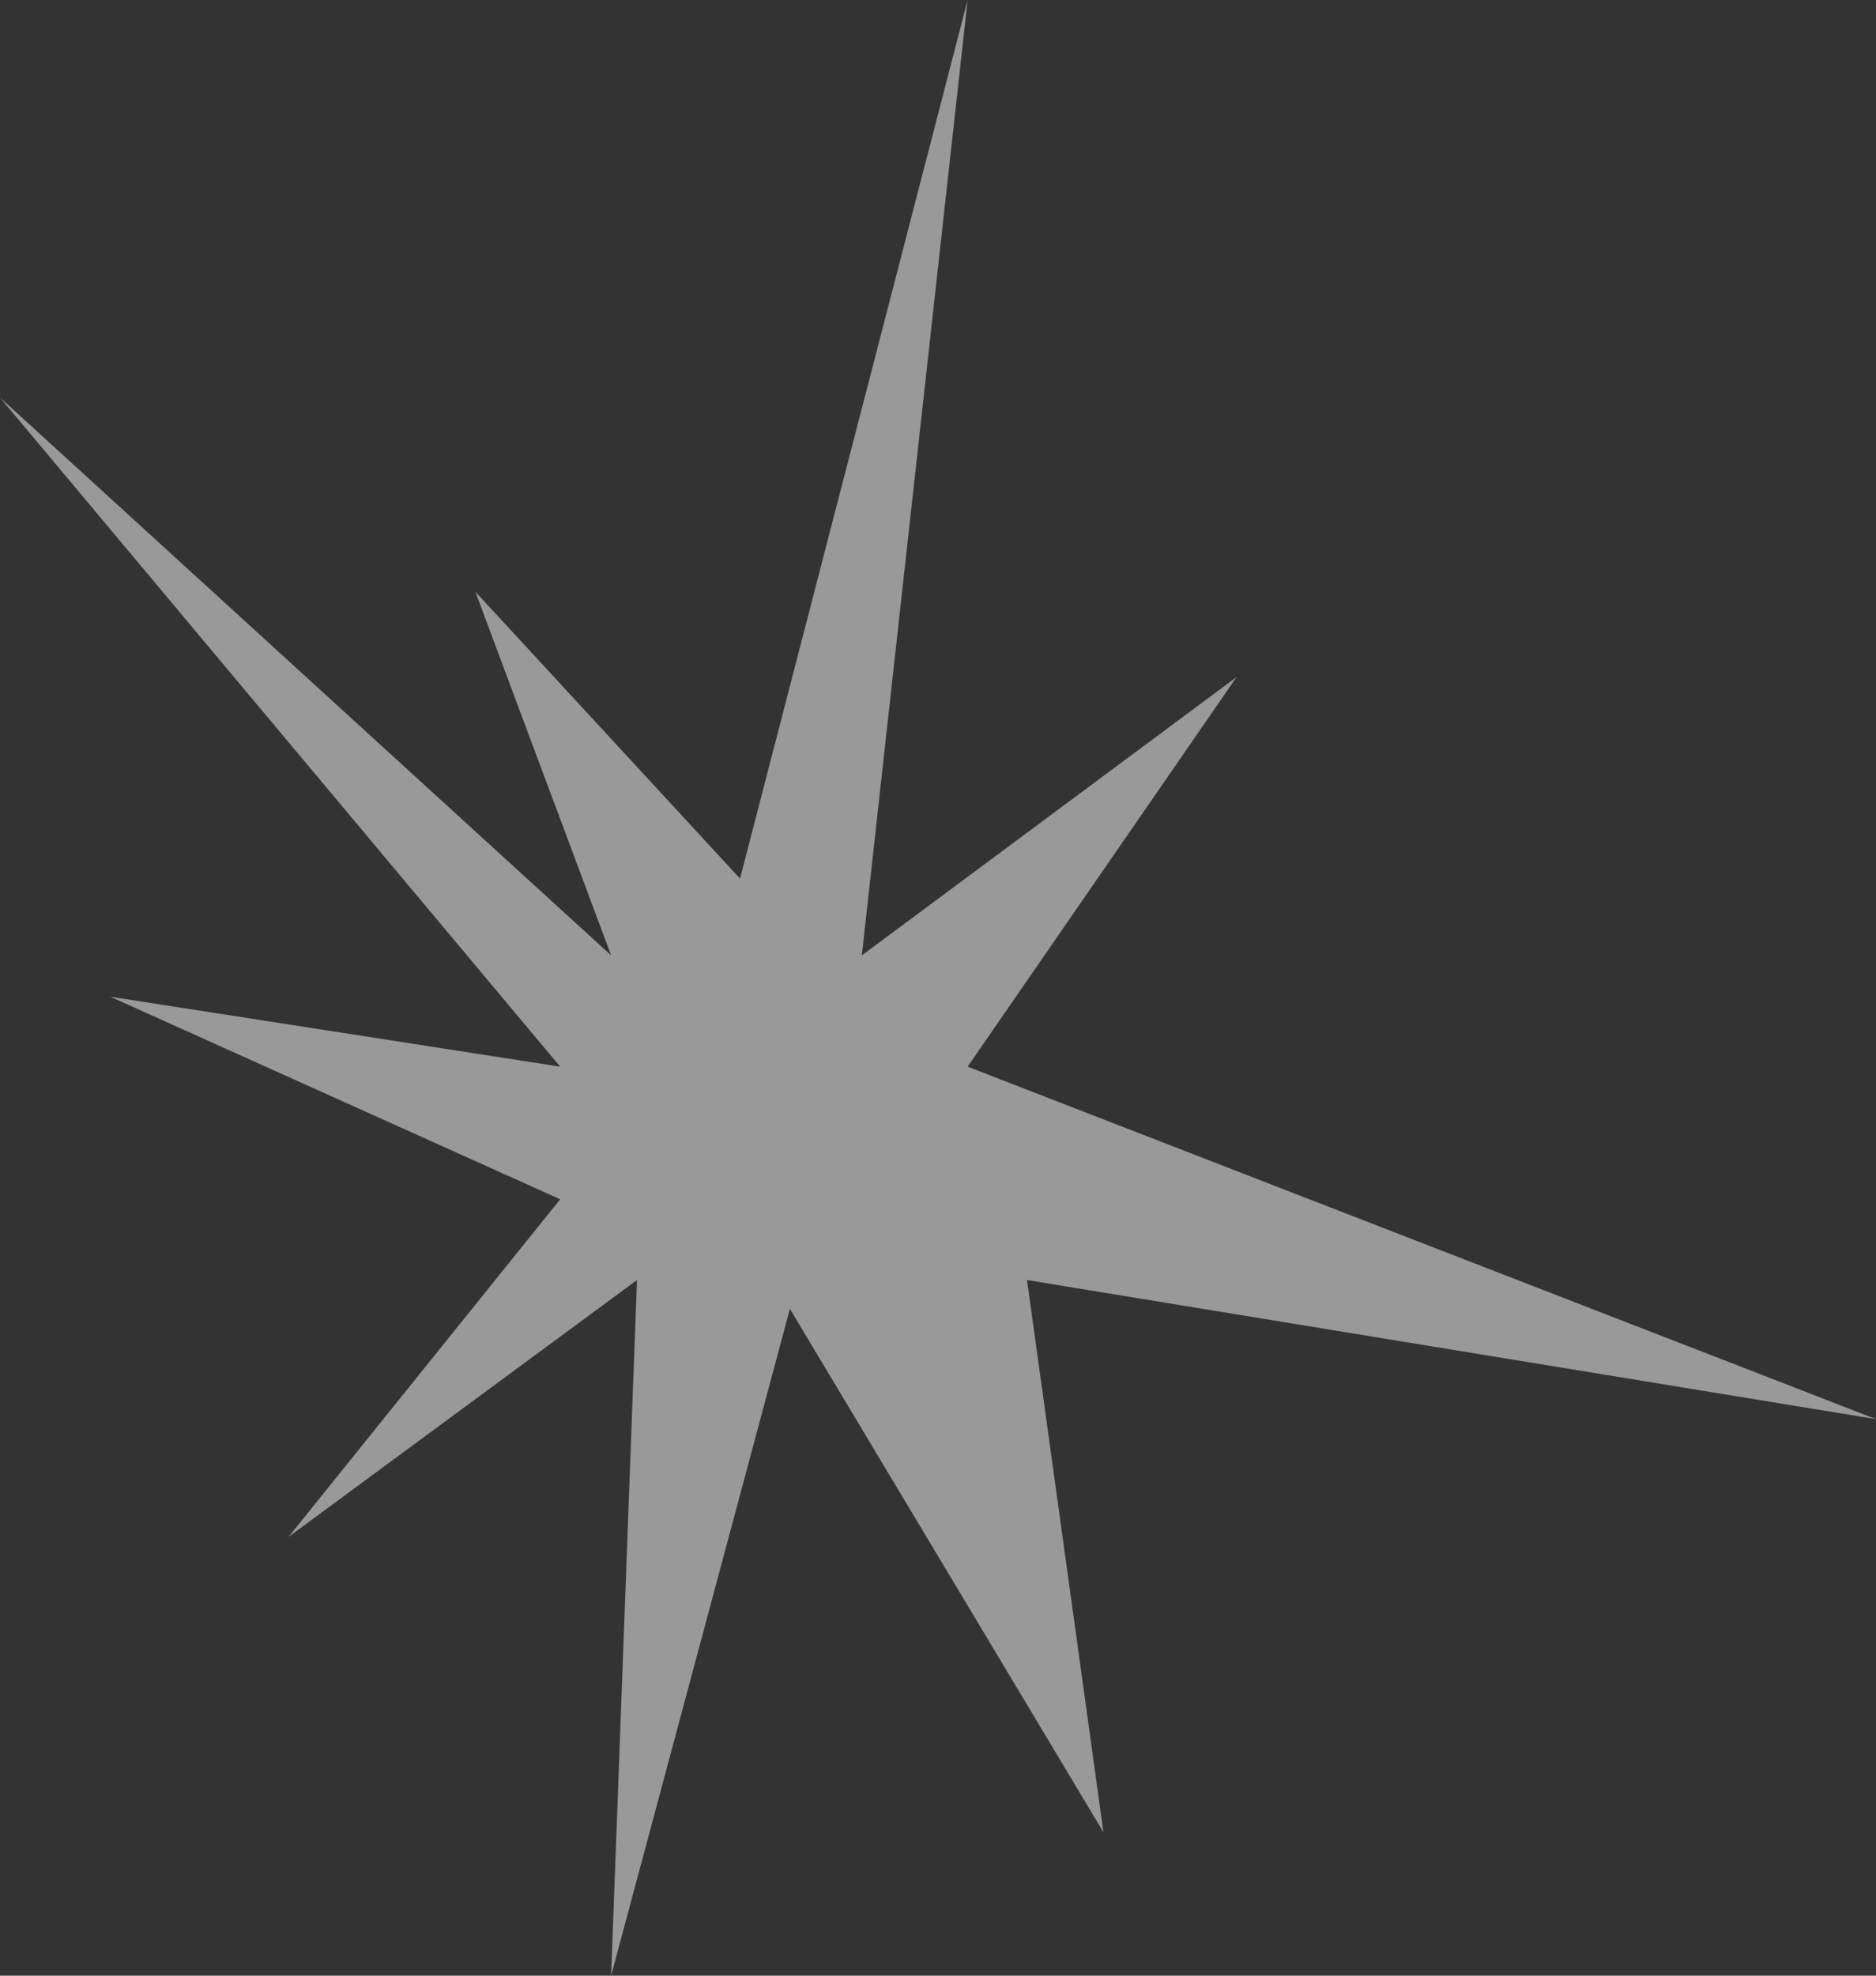 <svg width="38" height="40" viewBox="0 0 38 40" fill="none" xmlns="http://www.w3.org/2000/svg">
<rect x="0" y="0" width="38" height="40" fill="#333333" stroke="none"/>
<path opacity="0.5" d="M19.6 0L14.99 17.788L9.628 11.979L12.379 19.343L0 8.049L11.347 21.596L2.235 20.18L11.347 24.281L5.846 31.115L12.903 25.916L12.379 40L16 26.5L22.351 37.095L20.803 25.916L38 28.732L19.6 21.596L25.047 13.709L17.457 19.343L19.6 0Z" fill="white"/>
</svg>
